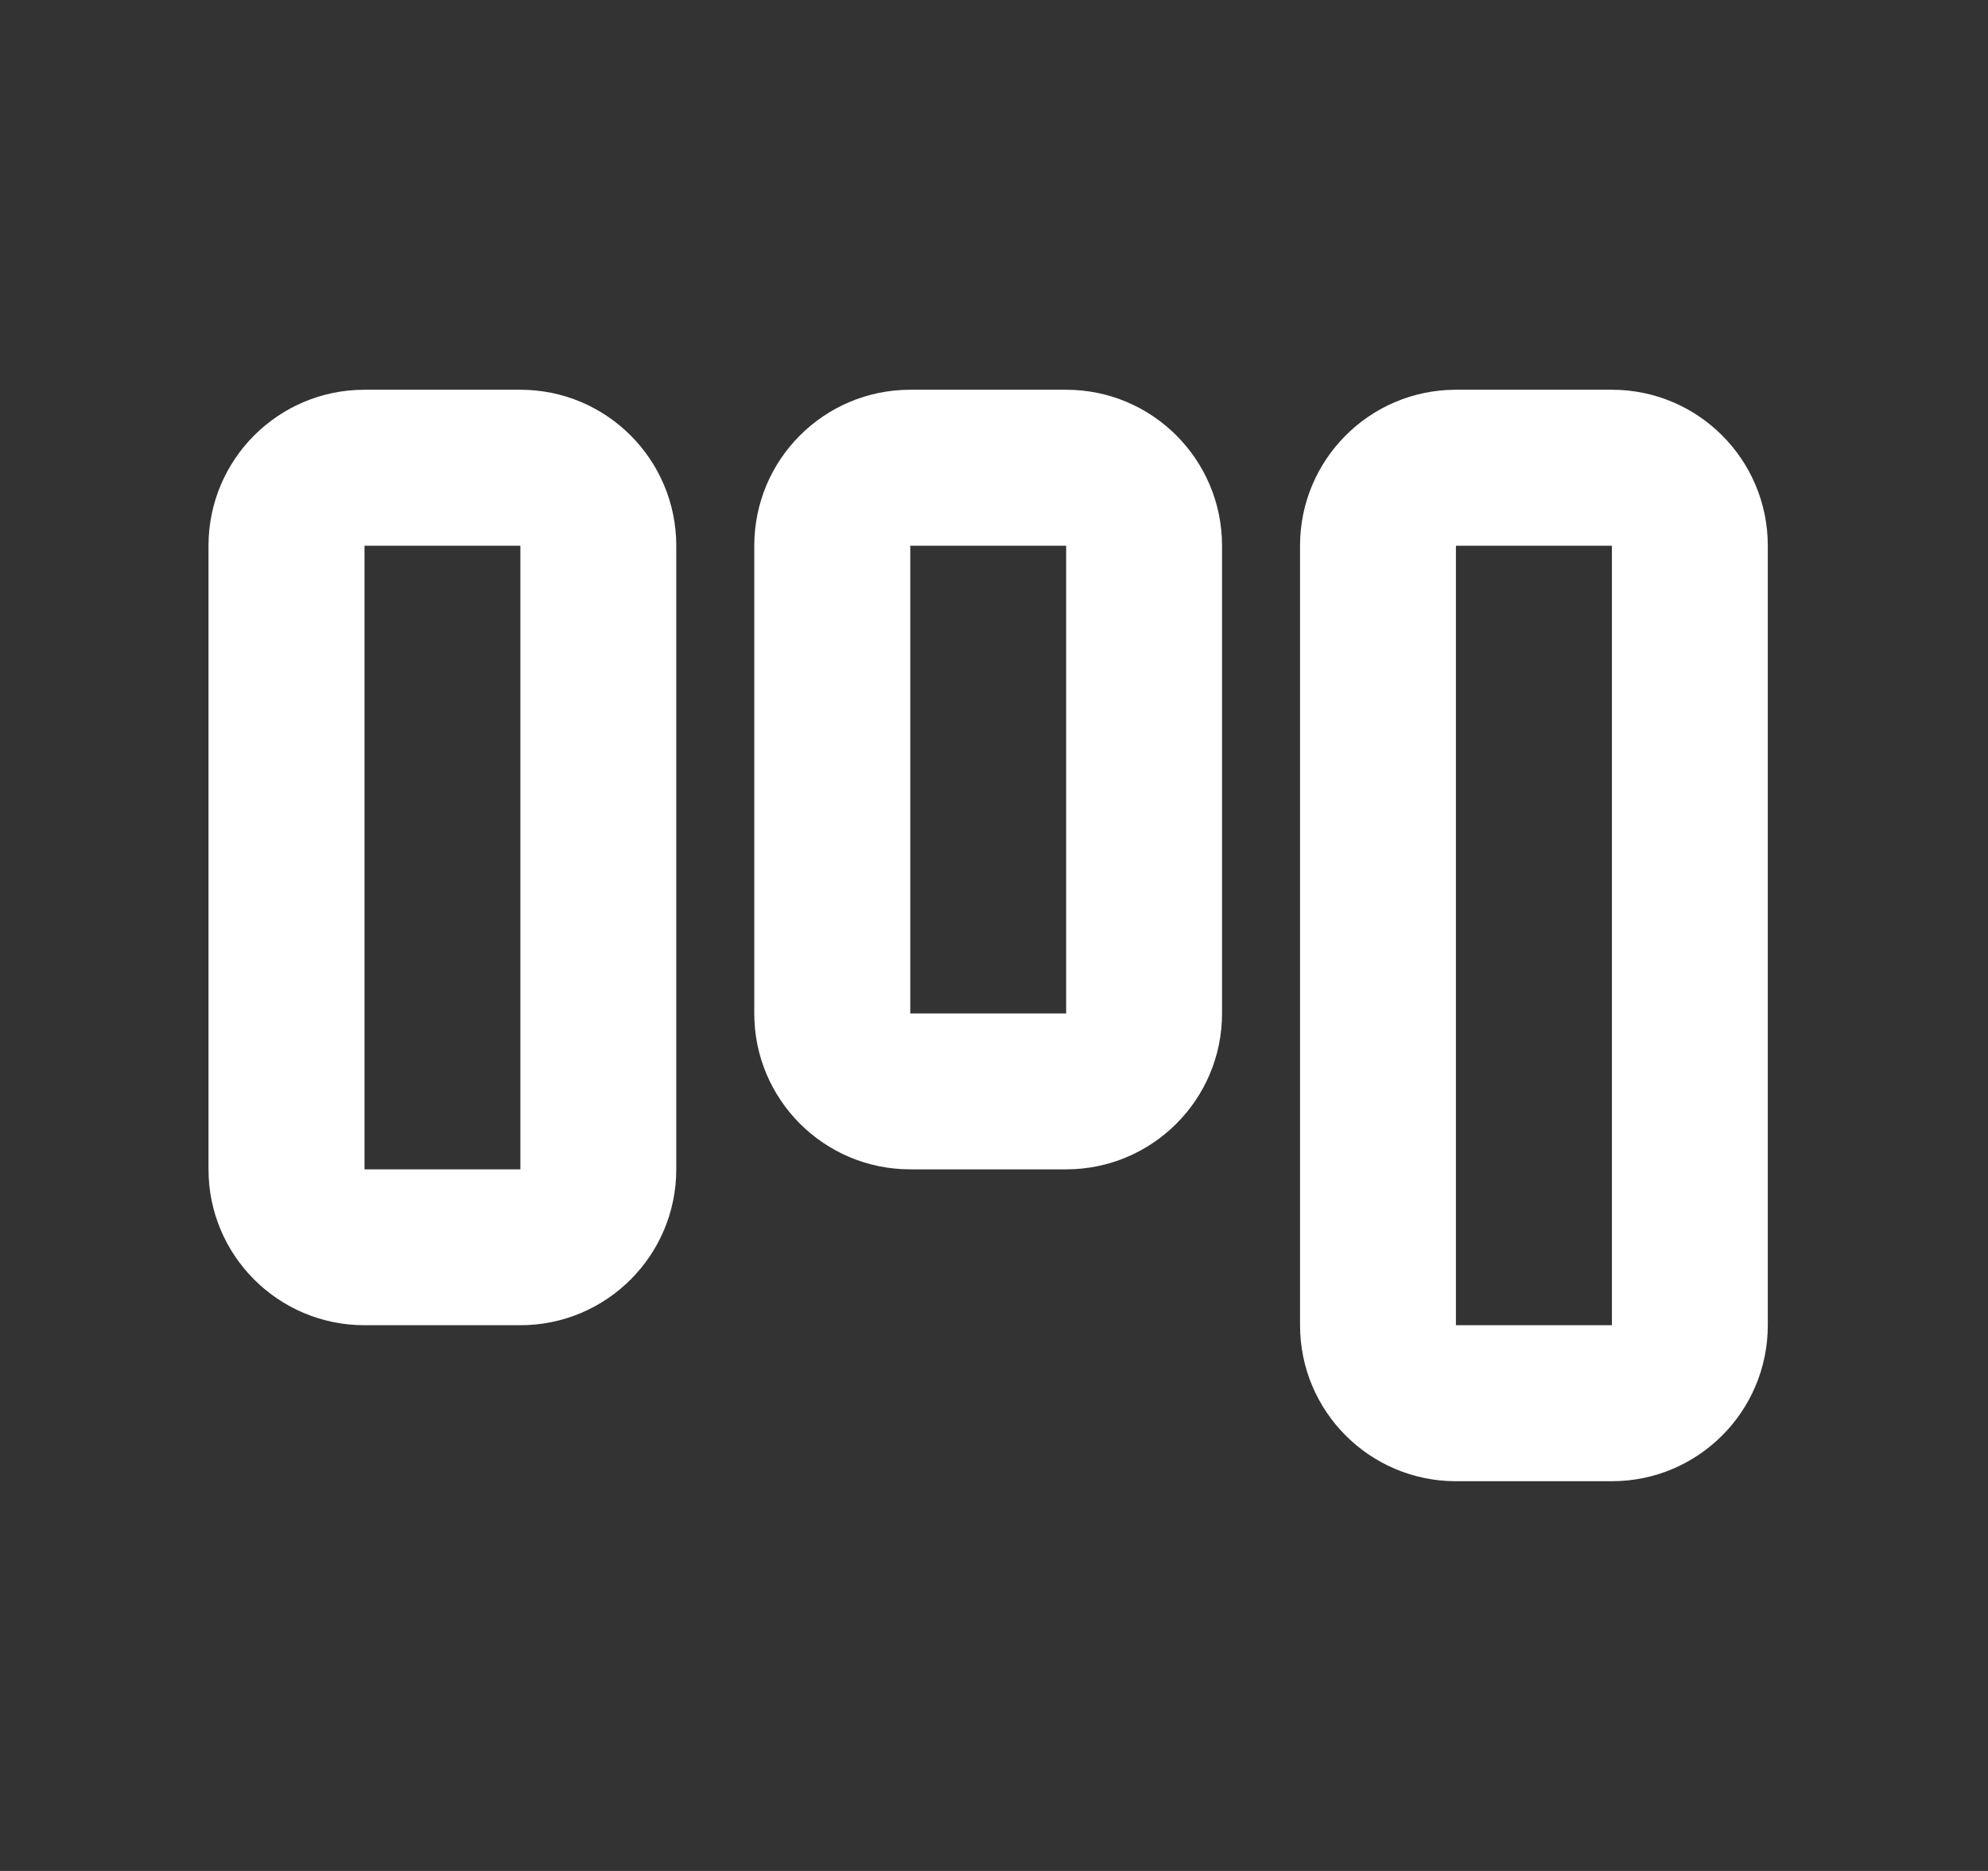 <svg width="17" height="16" viewBox="0 0 17 16" fill="none" xmlns="http://www.w3.org/2000/svg">
<rect x="0" y="0" width="17" height="16" fill="#333333" stroke="none"/>
<path fill-rule="evenodd" clip-rule="evenodd" d="M1.783 4.667V10C1.783 10.736 2.38 11.333 3.117 11.333H4.45C5.186 11.333 5.783 10.736 5.783 10V4.667C5.783 3.93 5.186 3.333 4.45 3.333H3.117C2.38 3.333 1.783 3.93 1.783 4.667ZM3.117 4.667V10H4.45V4.667H3.117Z" fill="white"/>
<path fill-rule="evenodd" clip-rule="evenodd" d="M6.45 4.667V8.667C6.45 9.403 7.047 10 7.784 10H9.117C9.853 10 10.45 9.403 10.45 8.667V4.667C10.45 3.93 9.853 3.333 9.117 3.333H7.784C7.047 3.333 6.45 3.93 6.45 4.667ZM7.784 4.667V8.667H9.117V4.667H7.784Z" fill="white"/>
<path fill-rule="evenodd" clip-rule="evenodd" d="M11.117 11.333V4.667C11.117 3.93 11.714 3.333 12.45 3.333H13.784C14.52 3.333 15.117 3.93 15.117 4.667V11.333C15.117 12.07 14.52 12.667 13.784 12.667H12.45C11.714 12.667 11.117 12.07 11.117 11.333ZM12.45 11.333V4.667H13.784V11.333H12.45Z" fill="white"/>
</svg>
